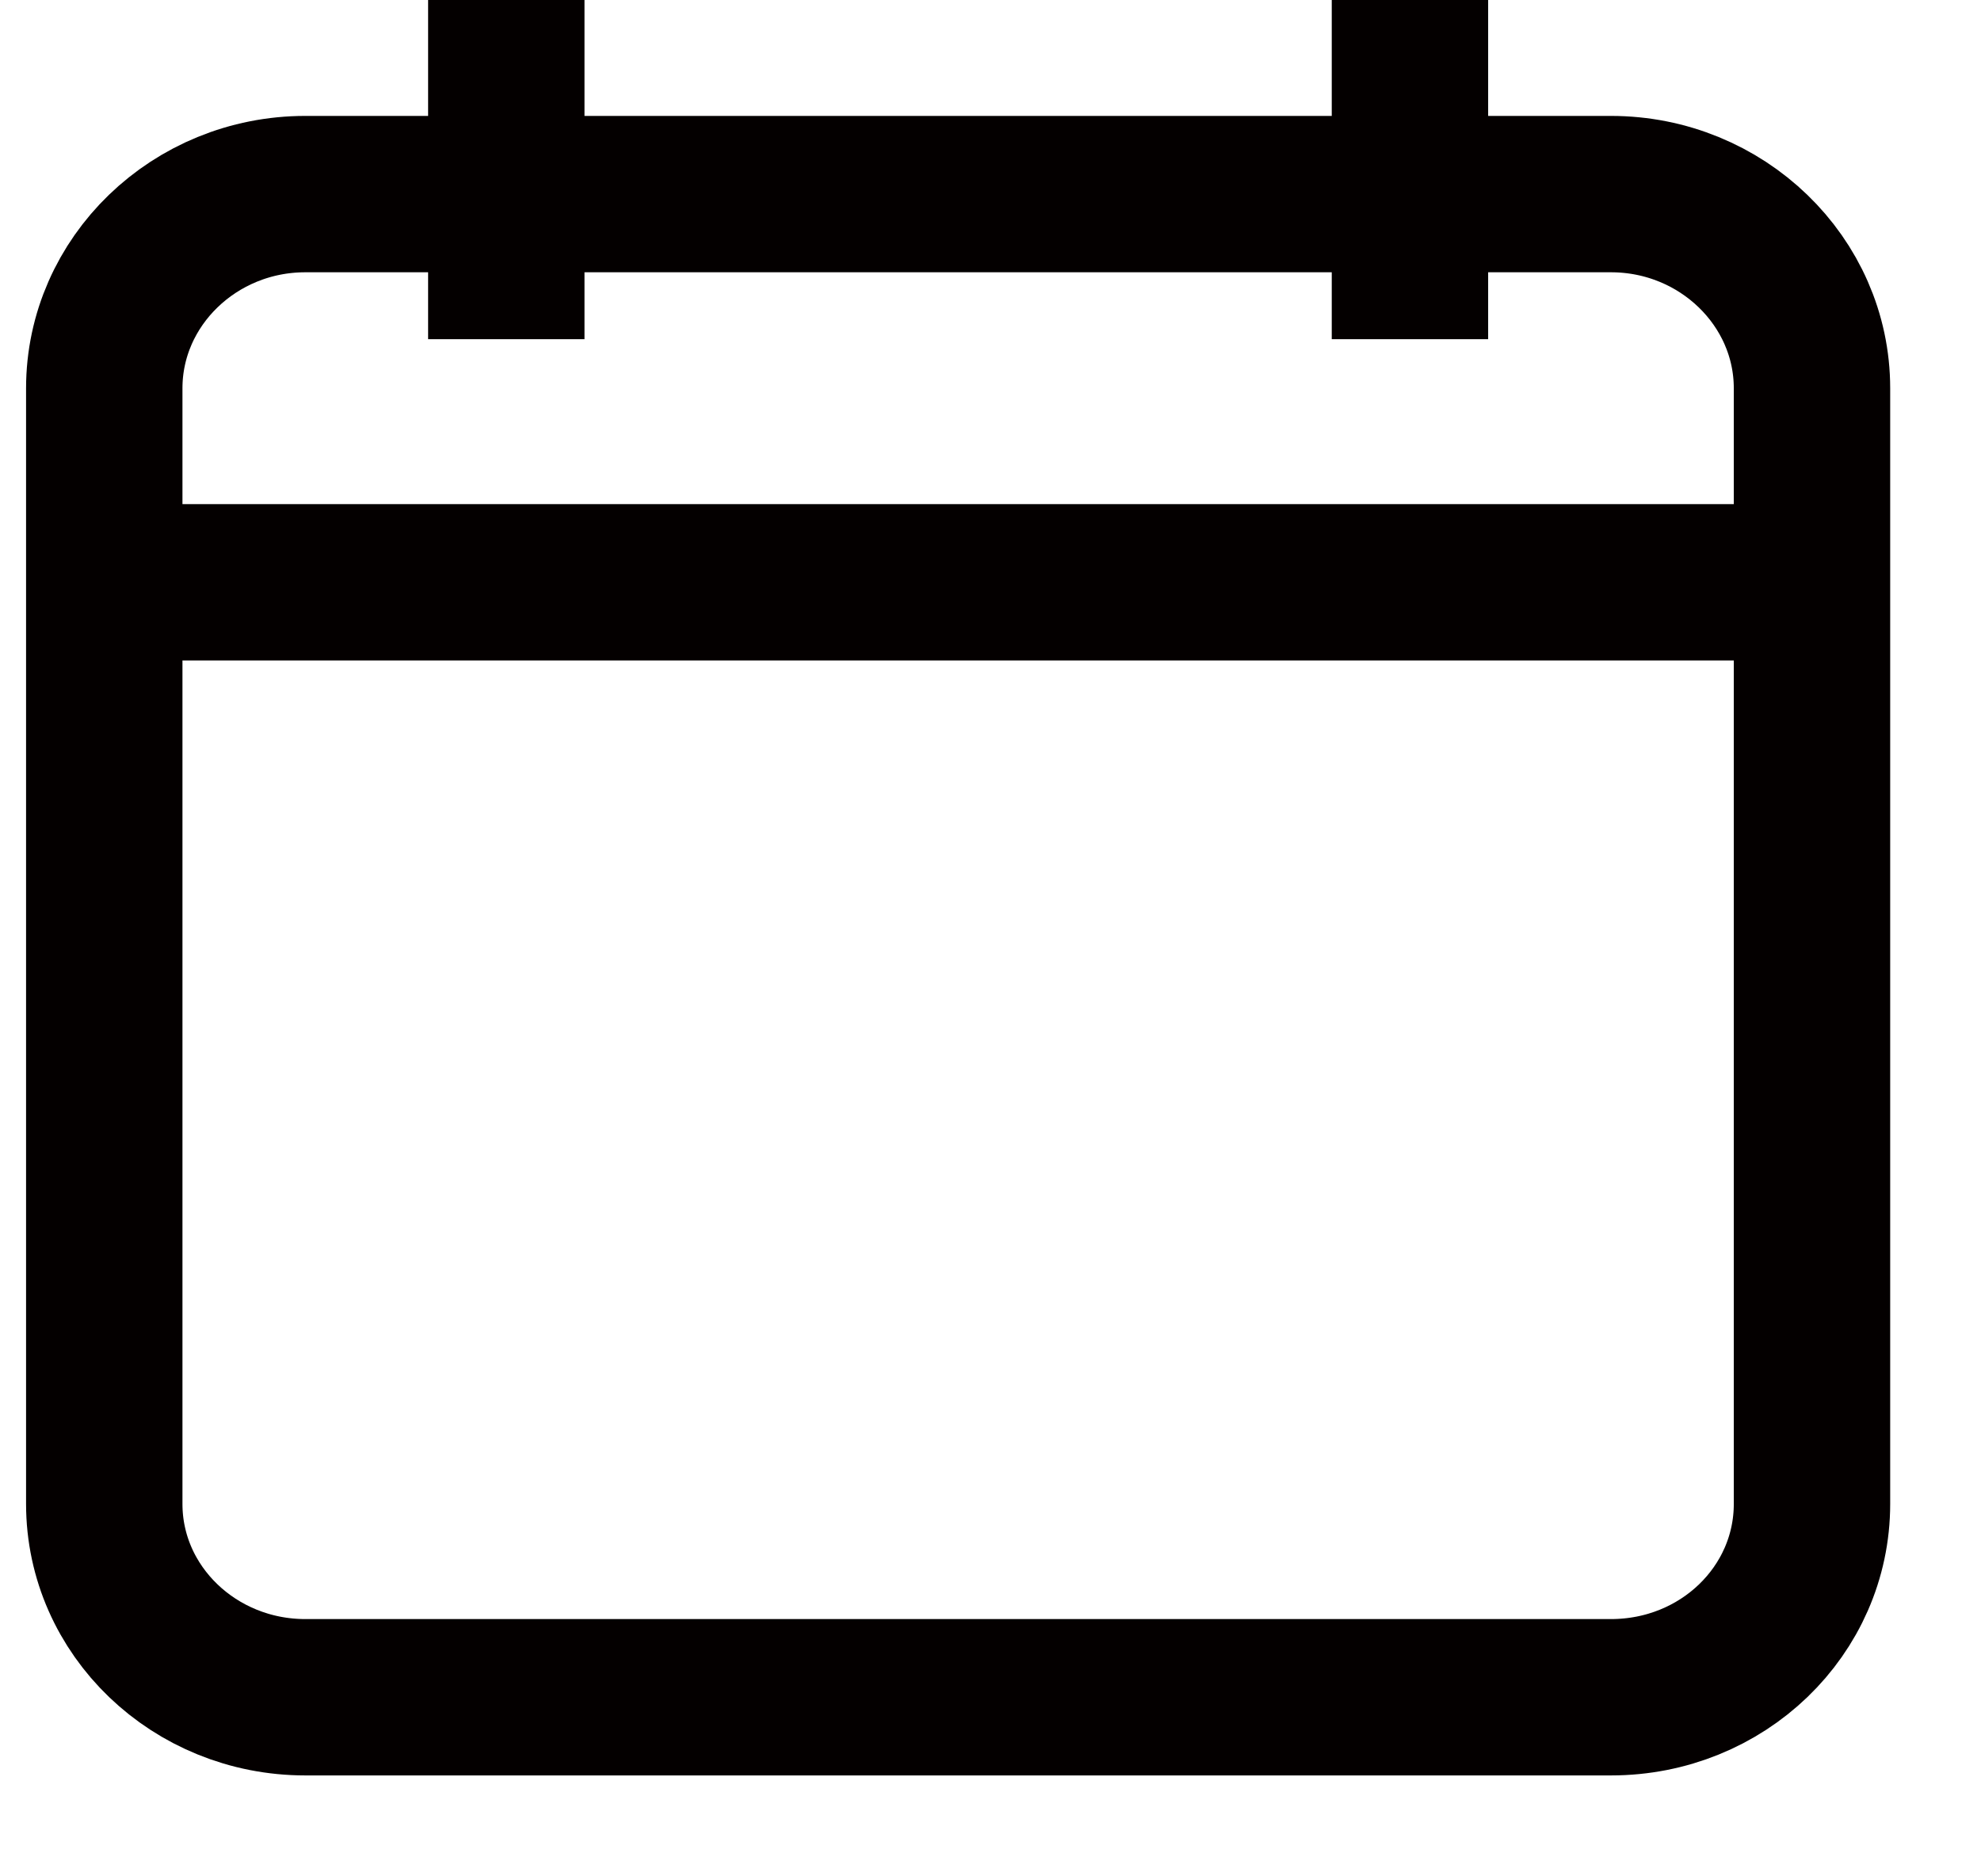 <svg width="19" height="18" viewBox="0 0 19 18" fill="none" xmlns="http://www.w3.org/2000/svg">
<path d="M15.451 16.282H2.928C1.866 16.282 1 15.453 1 14.427V3.725C1 2.699 1.866 1.862 2.928 1.862H15.451C16.513 1.862 17.379 2.699 17.379 3.725V14.427C17.379 15.453 16.52 16.282 15.451 16.282Z" stroke="#040000" stroke-width="1.5" stroke-miterlimit="10" stroke-linejoin="round"/>
<path d="M1.48 5.586H17.859" stroke="#040000" stroke-width="1.5" stroke-miterlimit="10" stroke-linejoin="round"/>
<path d="M4.856 0V3.254" stroke="#040000" stroke-width="1.5" stroke-miterlimit="10" stroke-linejoin="round"/>
<path d="M13.523 0V3.254" stroke="#040000" stroke-width="1.5" stroke-miterlimit="10" stroke-linejoin="round"/>
</svg>
